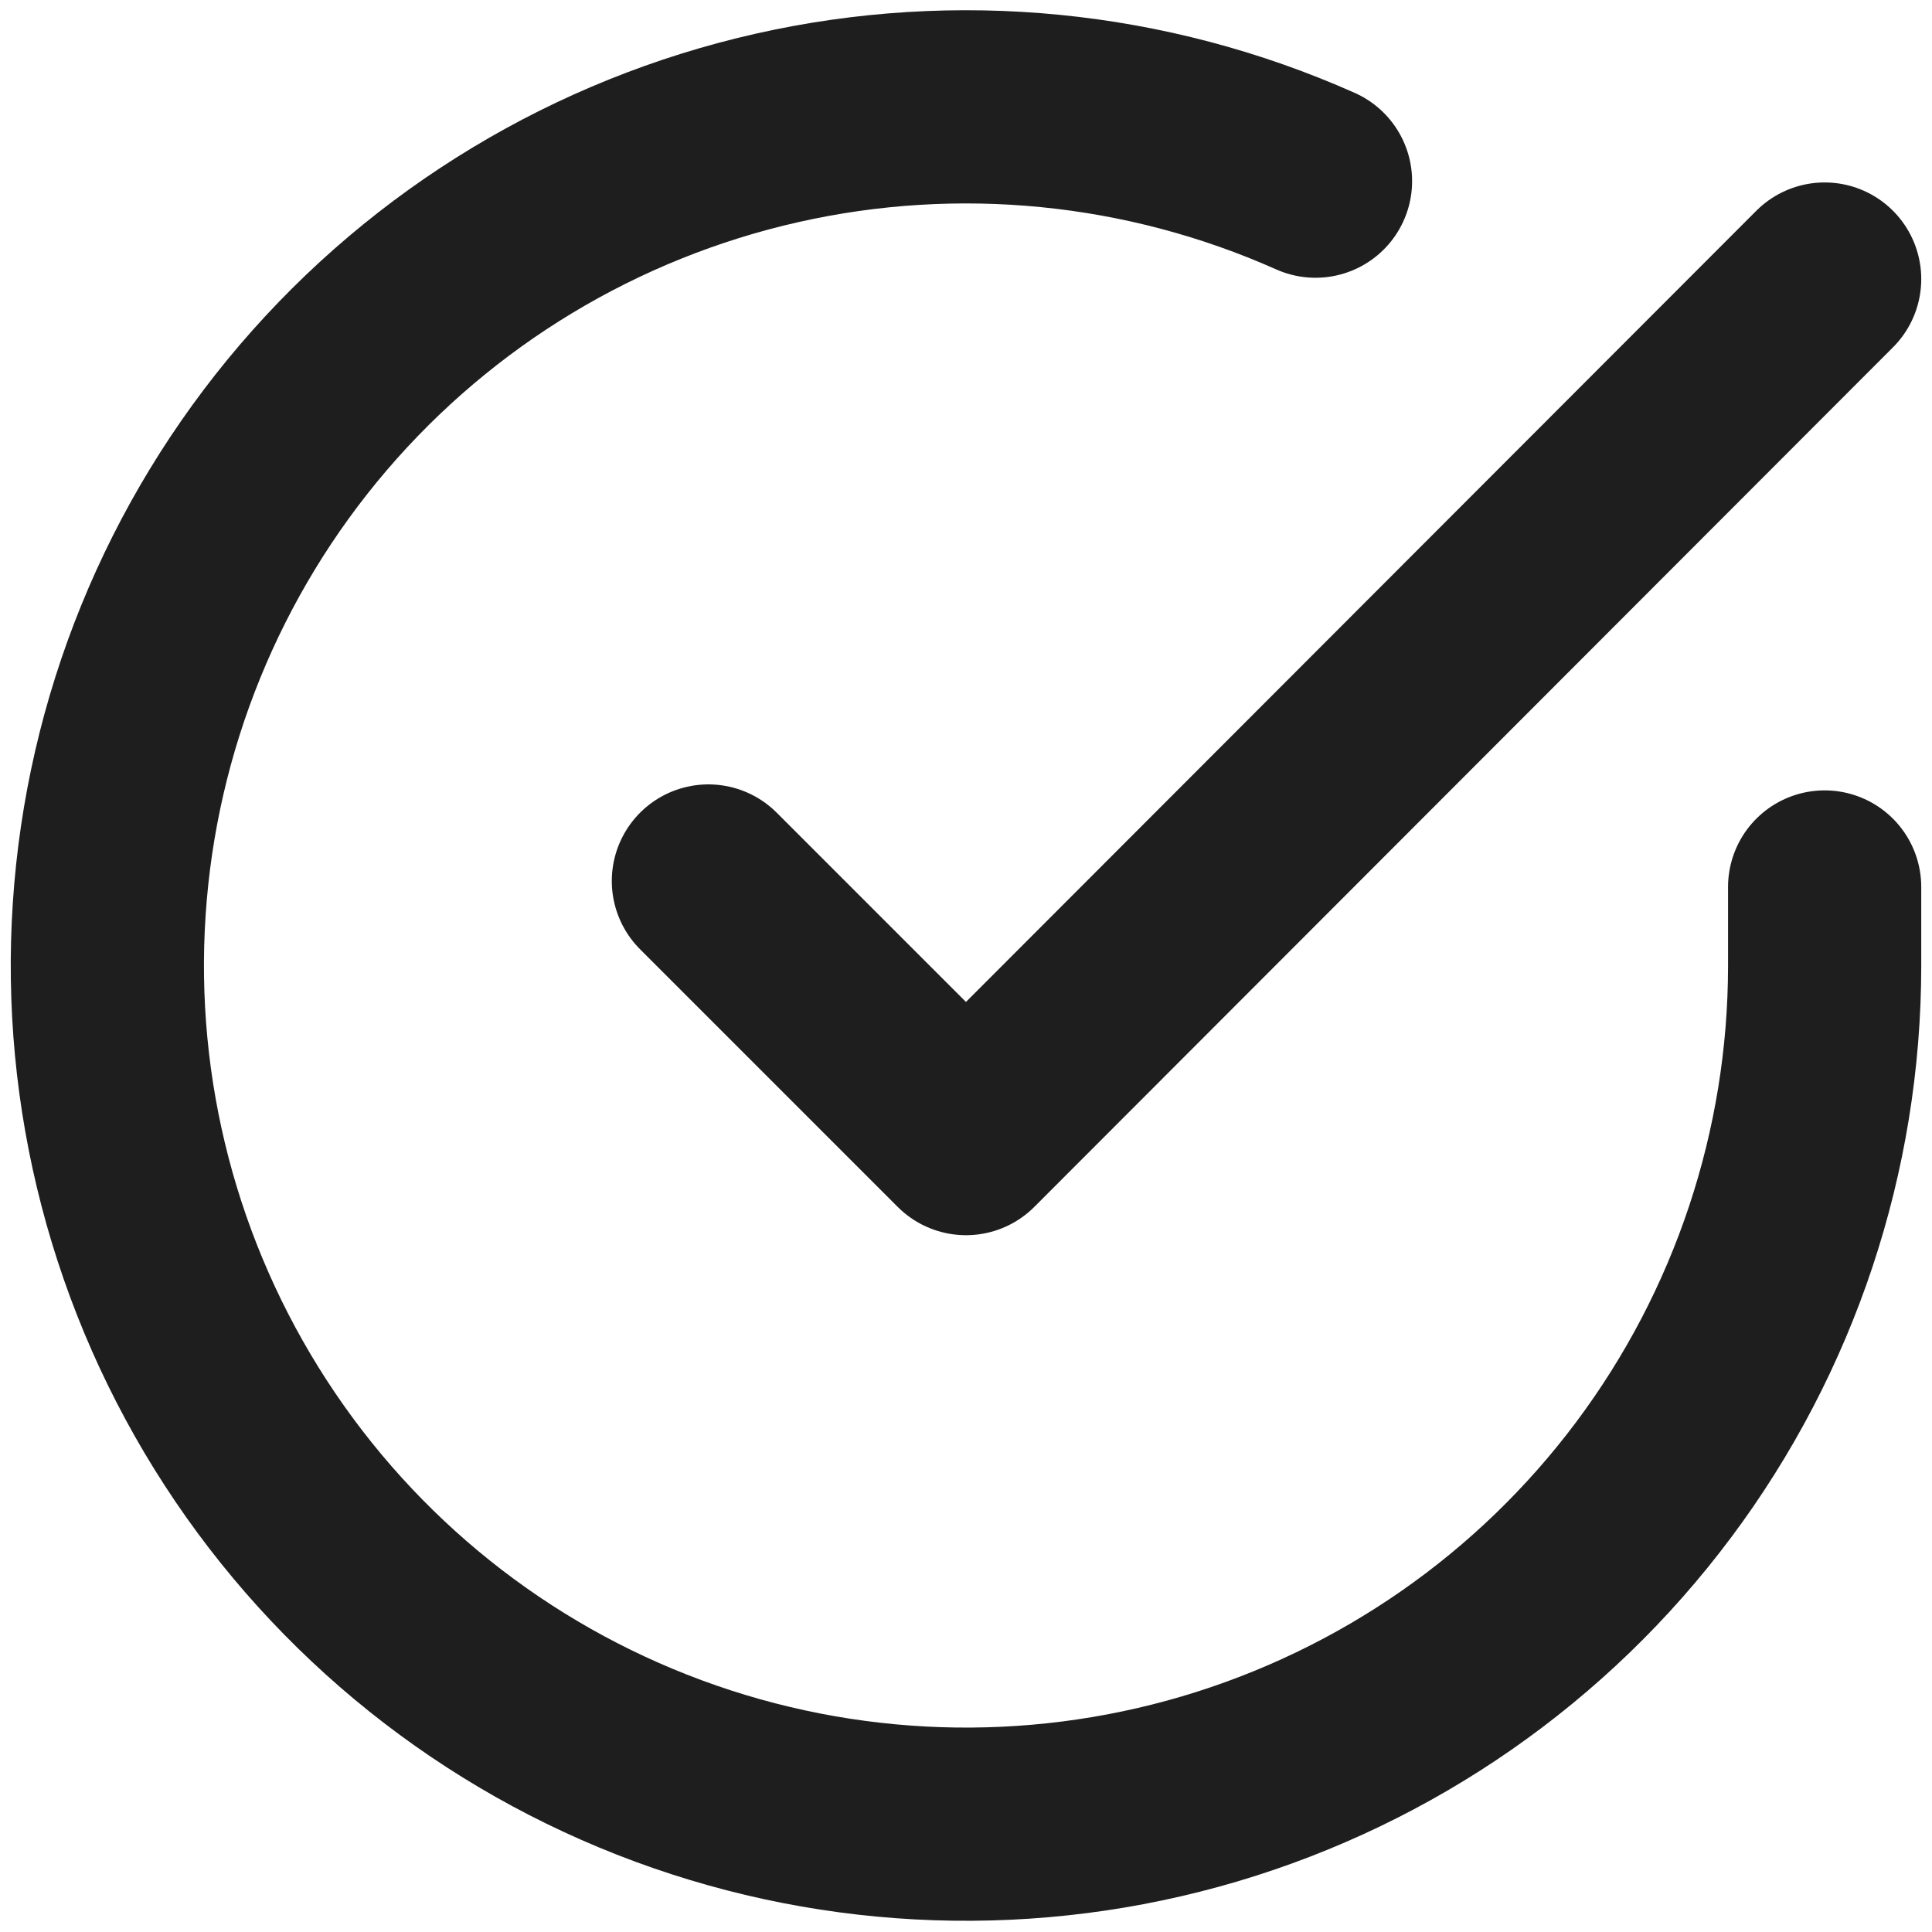 <svg width="30" height="30" viewBox="0 0 30 30" fill="none" xmlns="http://www.w3.org/2000/svg">
<path d="M28.333 13.773V15C28.332 17.875 27.401 20.673 25.679 22.976C23.958 25.279 21.538 26.963 18.78 27.779C16.023 28.594 13.076 28.496 10.379 27.499C7.682 26.503 5.38 24.662 3.815 22.249C2.25 19.837 1.506 16.984 1.696 14.115C1.885 11.246 2.996 8.515 4.864 6.329C6.732 4.144 9.257 2.621 12.062 1.987C14.866 1.353 17.8 1.643 20.427 2.813M28.333 4.333L15 17.68L11 13.68" stroke="#1E1E1E" stroke-width="3" stroke-linecap="round" stroke-linejoin="round"/>
</svg>
